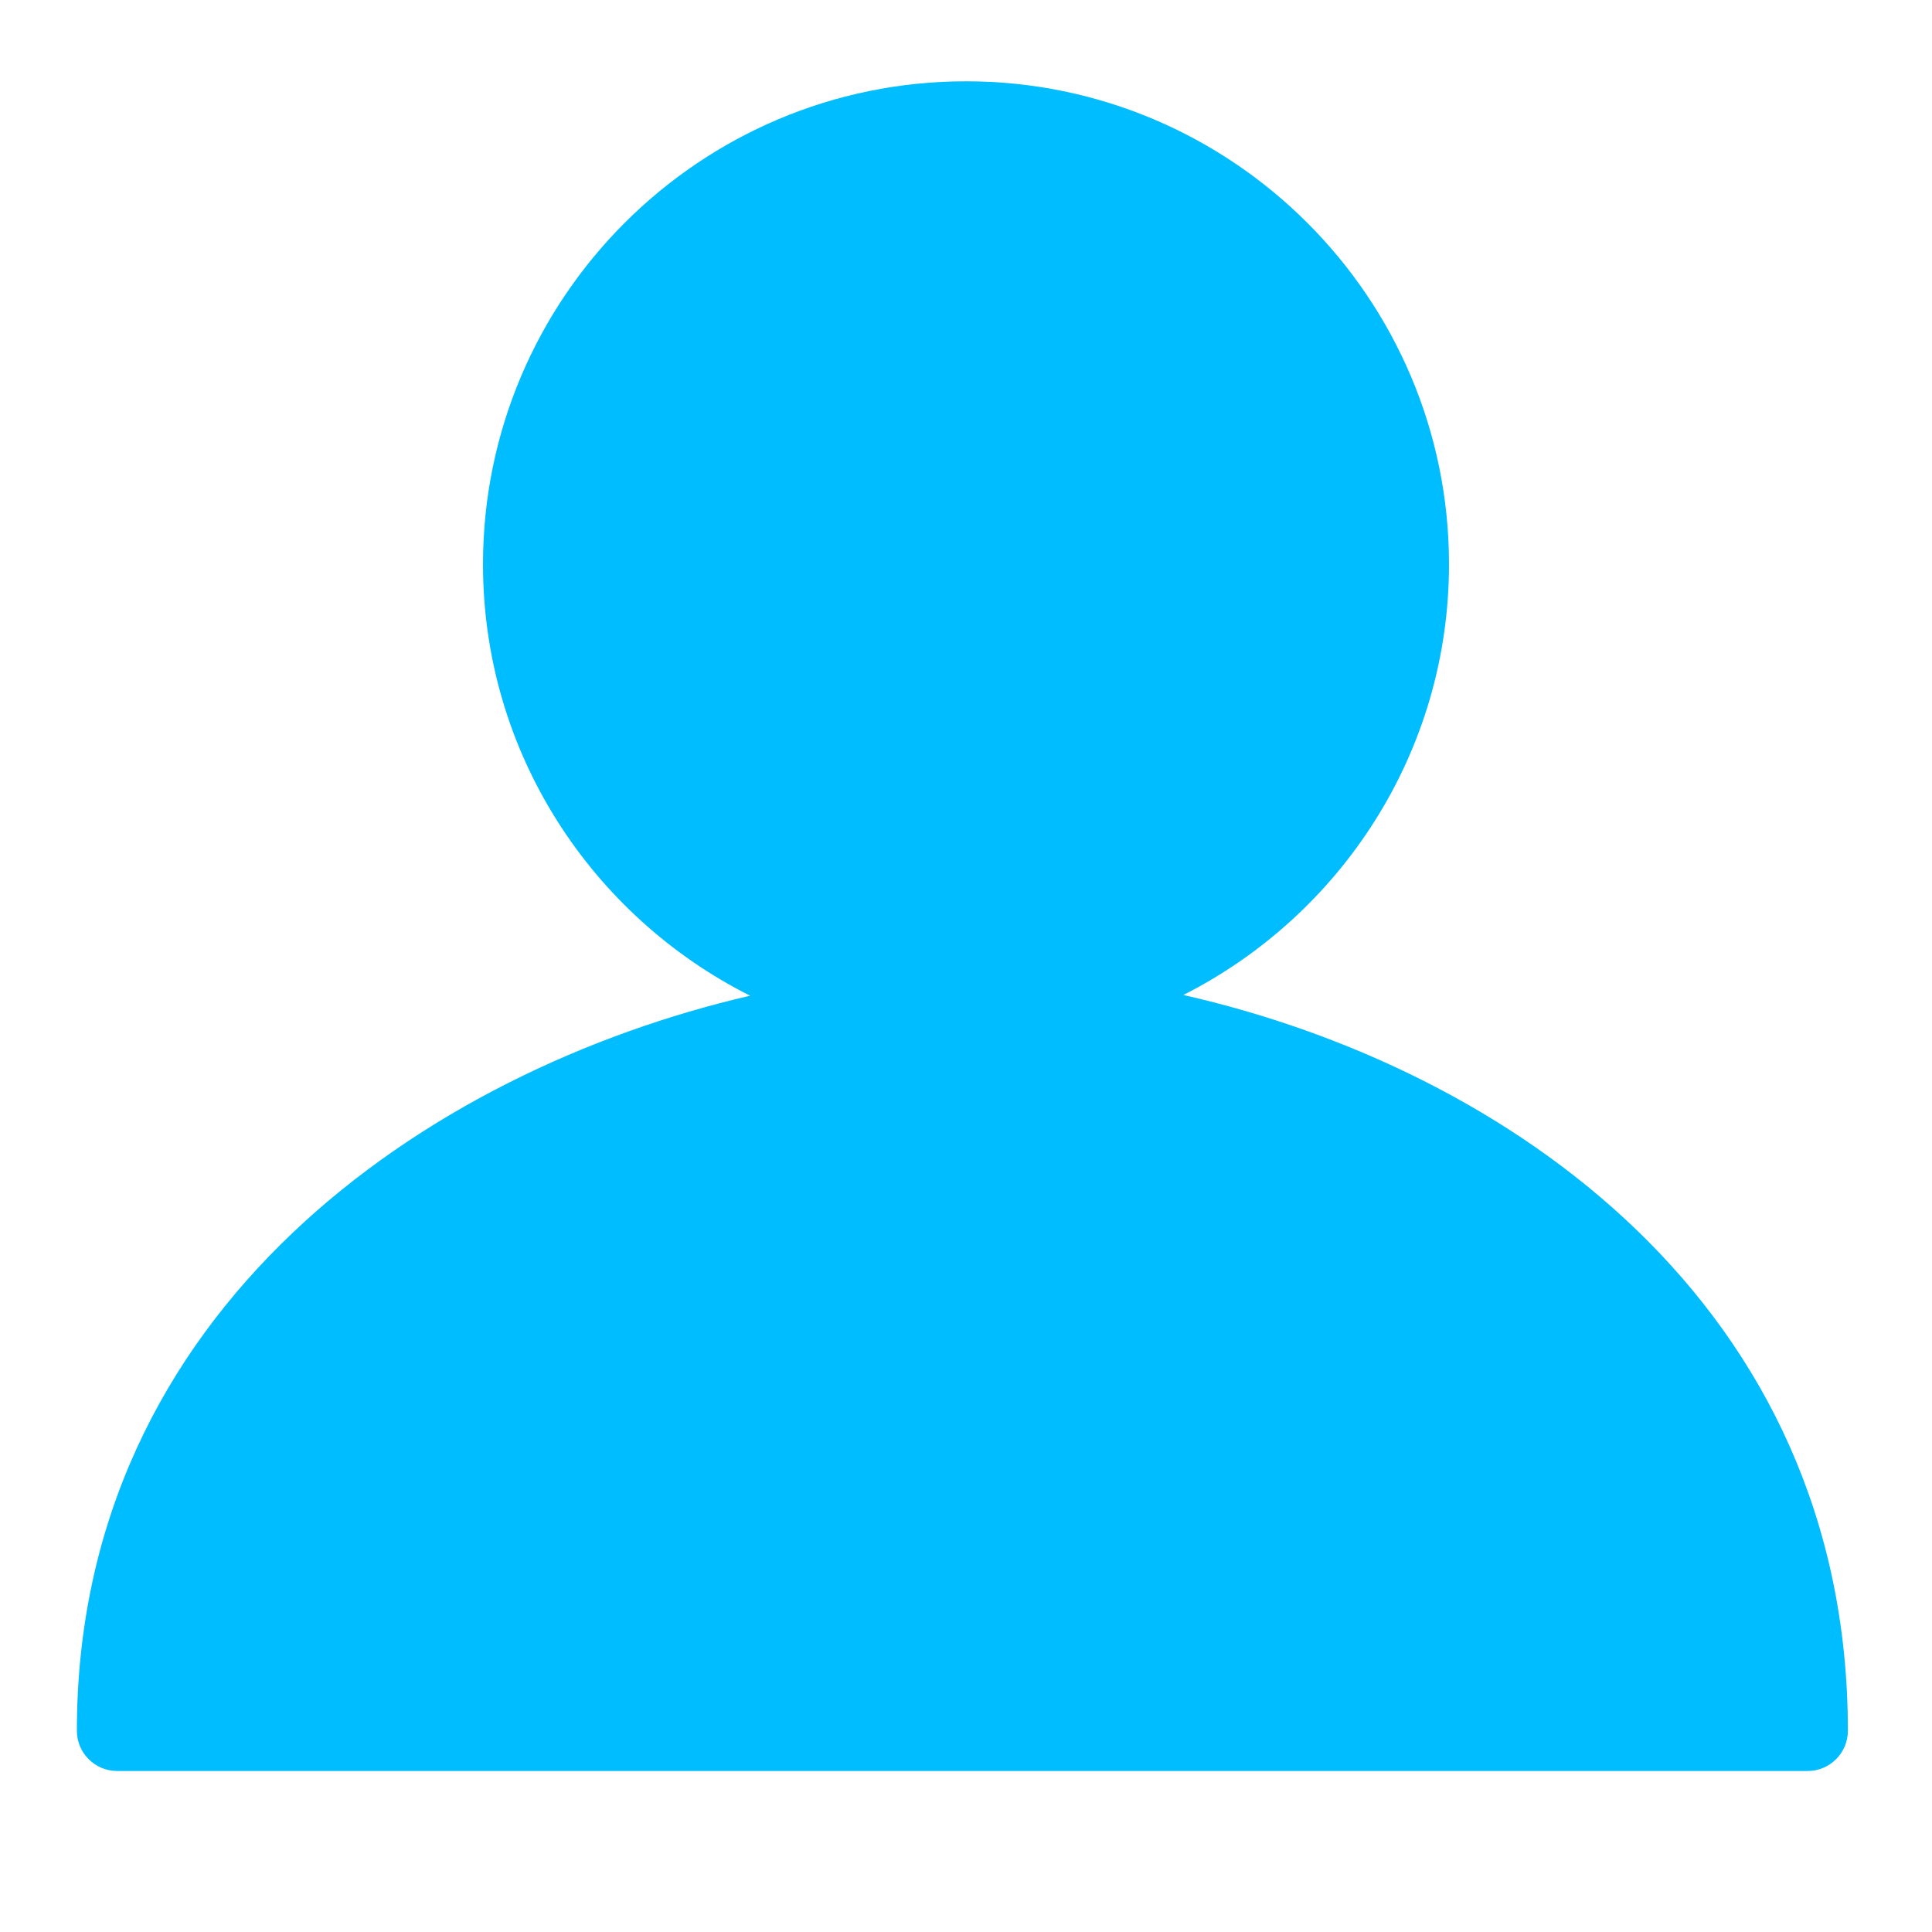 <?xml version="1.0" encoding="iso-8859-1"?>
<!-- Generator: Adobe Illustrator 18.1.1, SVG Export Plug-In . SVG Version: 6.00 Build 0)  -->
<!DOCTYPE svg PUBLIC "-//W3C//DTD SVG 1.1//EN" "http://www.w3.org/Graphics/SVG/1.1/DTD/svg11.dtd">
<svg version="1.1" id="&#x56FE;&#x5C42;_1" xmlns:x="http://ns.adobe.com/Extensibility/1.0/" xmlns:i="http://ns.adobe.com/AdobeIllustrator/10.0/" xmlns:graph="http://ns.adobe.com/Graphs/1.0/"
	 xmlns="http://www.w3.org/2000/svg" xmlns:xlink="http://www.w3.org/1999/xlink" x="0px" y="0px" viewBox="0 0 24 24"
	 enable-background="new 0 0 24 24" xml:space="preserve">
<g>
	<path fill="#00BDFF" d="M14.7,12.36C16.655,11.37,18,9.346,18,7.01c0-3.309-2.691-6-6-6s-6,2.691-6,6
		c0,2.344,1.354,4.372,3.318,5.359c-4.018,0.93-8.363,3.895-8.363,9.131c0,0.276,0.224,0.5,0.5,0.5h0h21h0
		c0.276,0,0.5-0.224,0.5-0.5C22.955,16.202,18.726,13.273,14.7,12.36z"/>
</g>
</svg>
